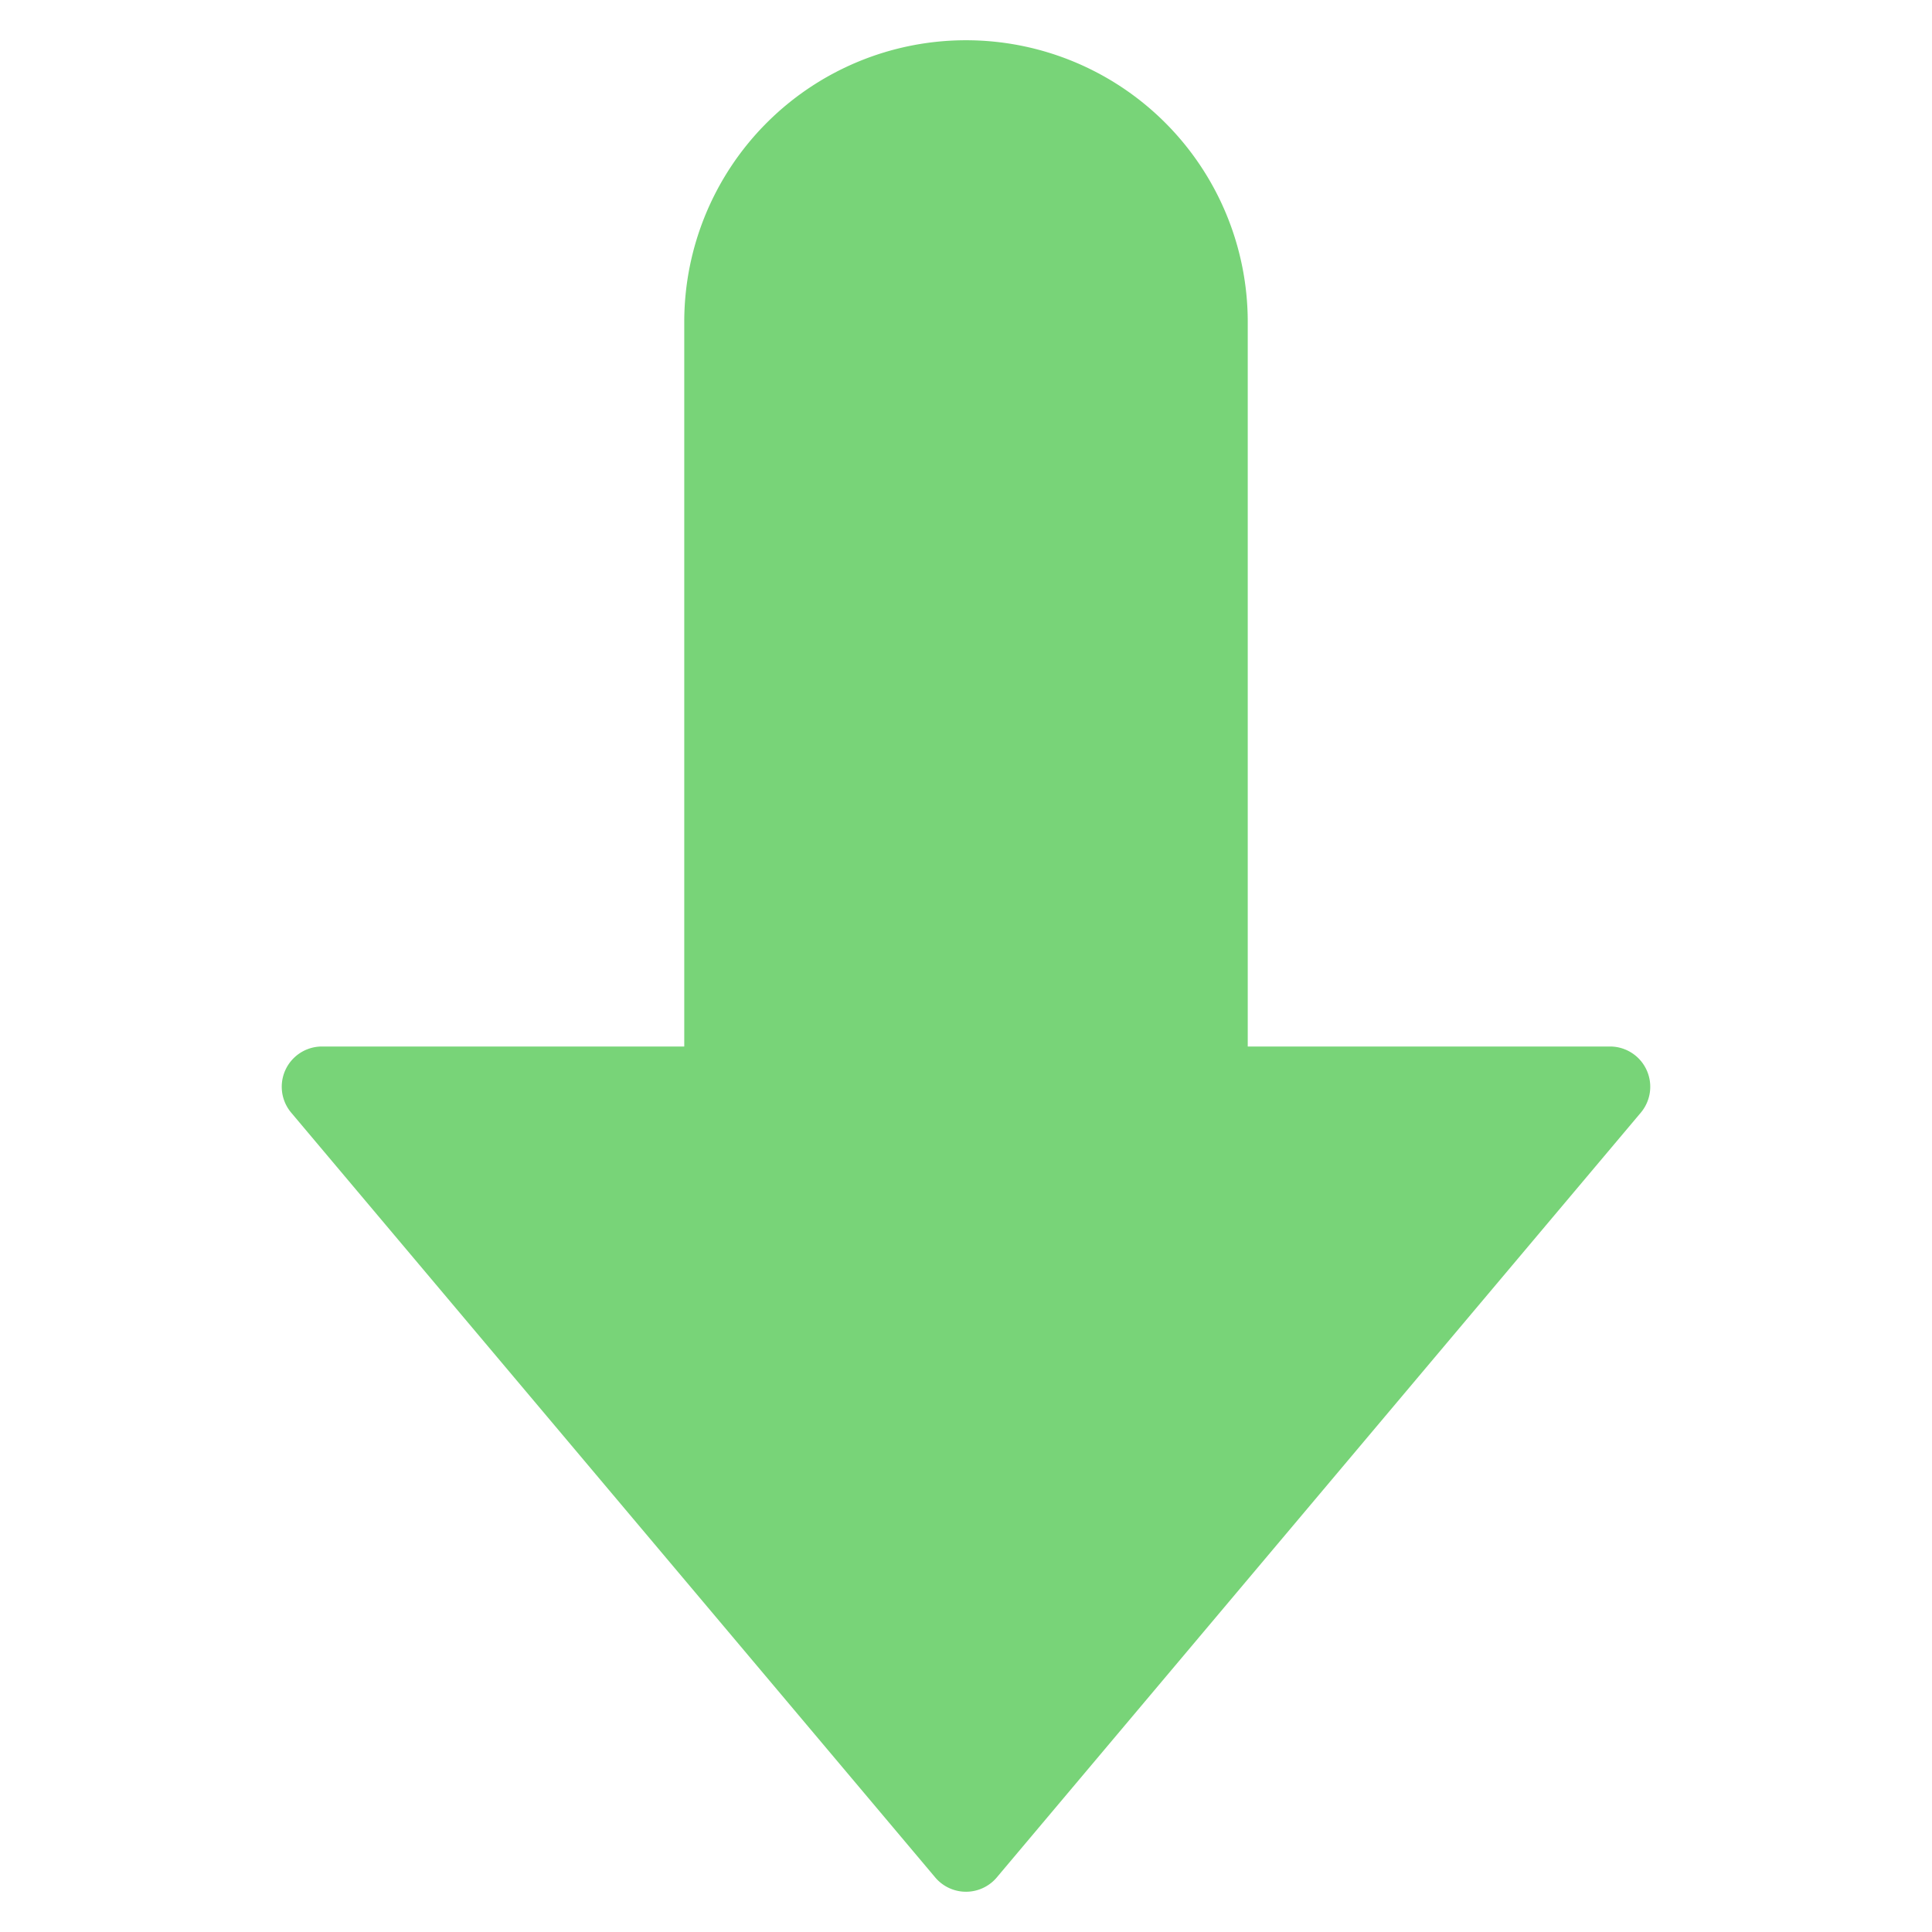 <svg xmlns="http://www.w3.org/2000/svg" height="48" width="48" viewBox="0 0 48 48"><title>arrow down 3</title><g class="nc-icon-wrapper"><path d="M40,26H31V8A7,7,0,0,0,17,8V26H8a1,1,0,0,0-.765,1.644l16,19a1,1,0,0,0,1.409.121.988.988,0,0,0,.121-.121l16-19A1,1,0,0,0,40,26Z" fill="#78d478"></path></g></svg>